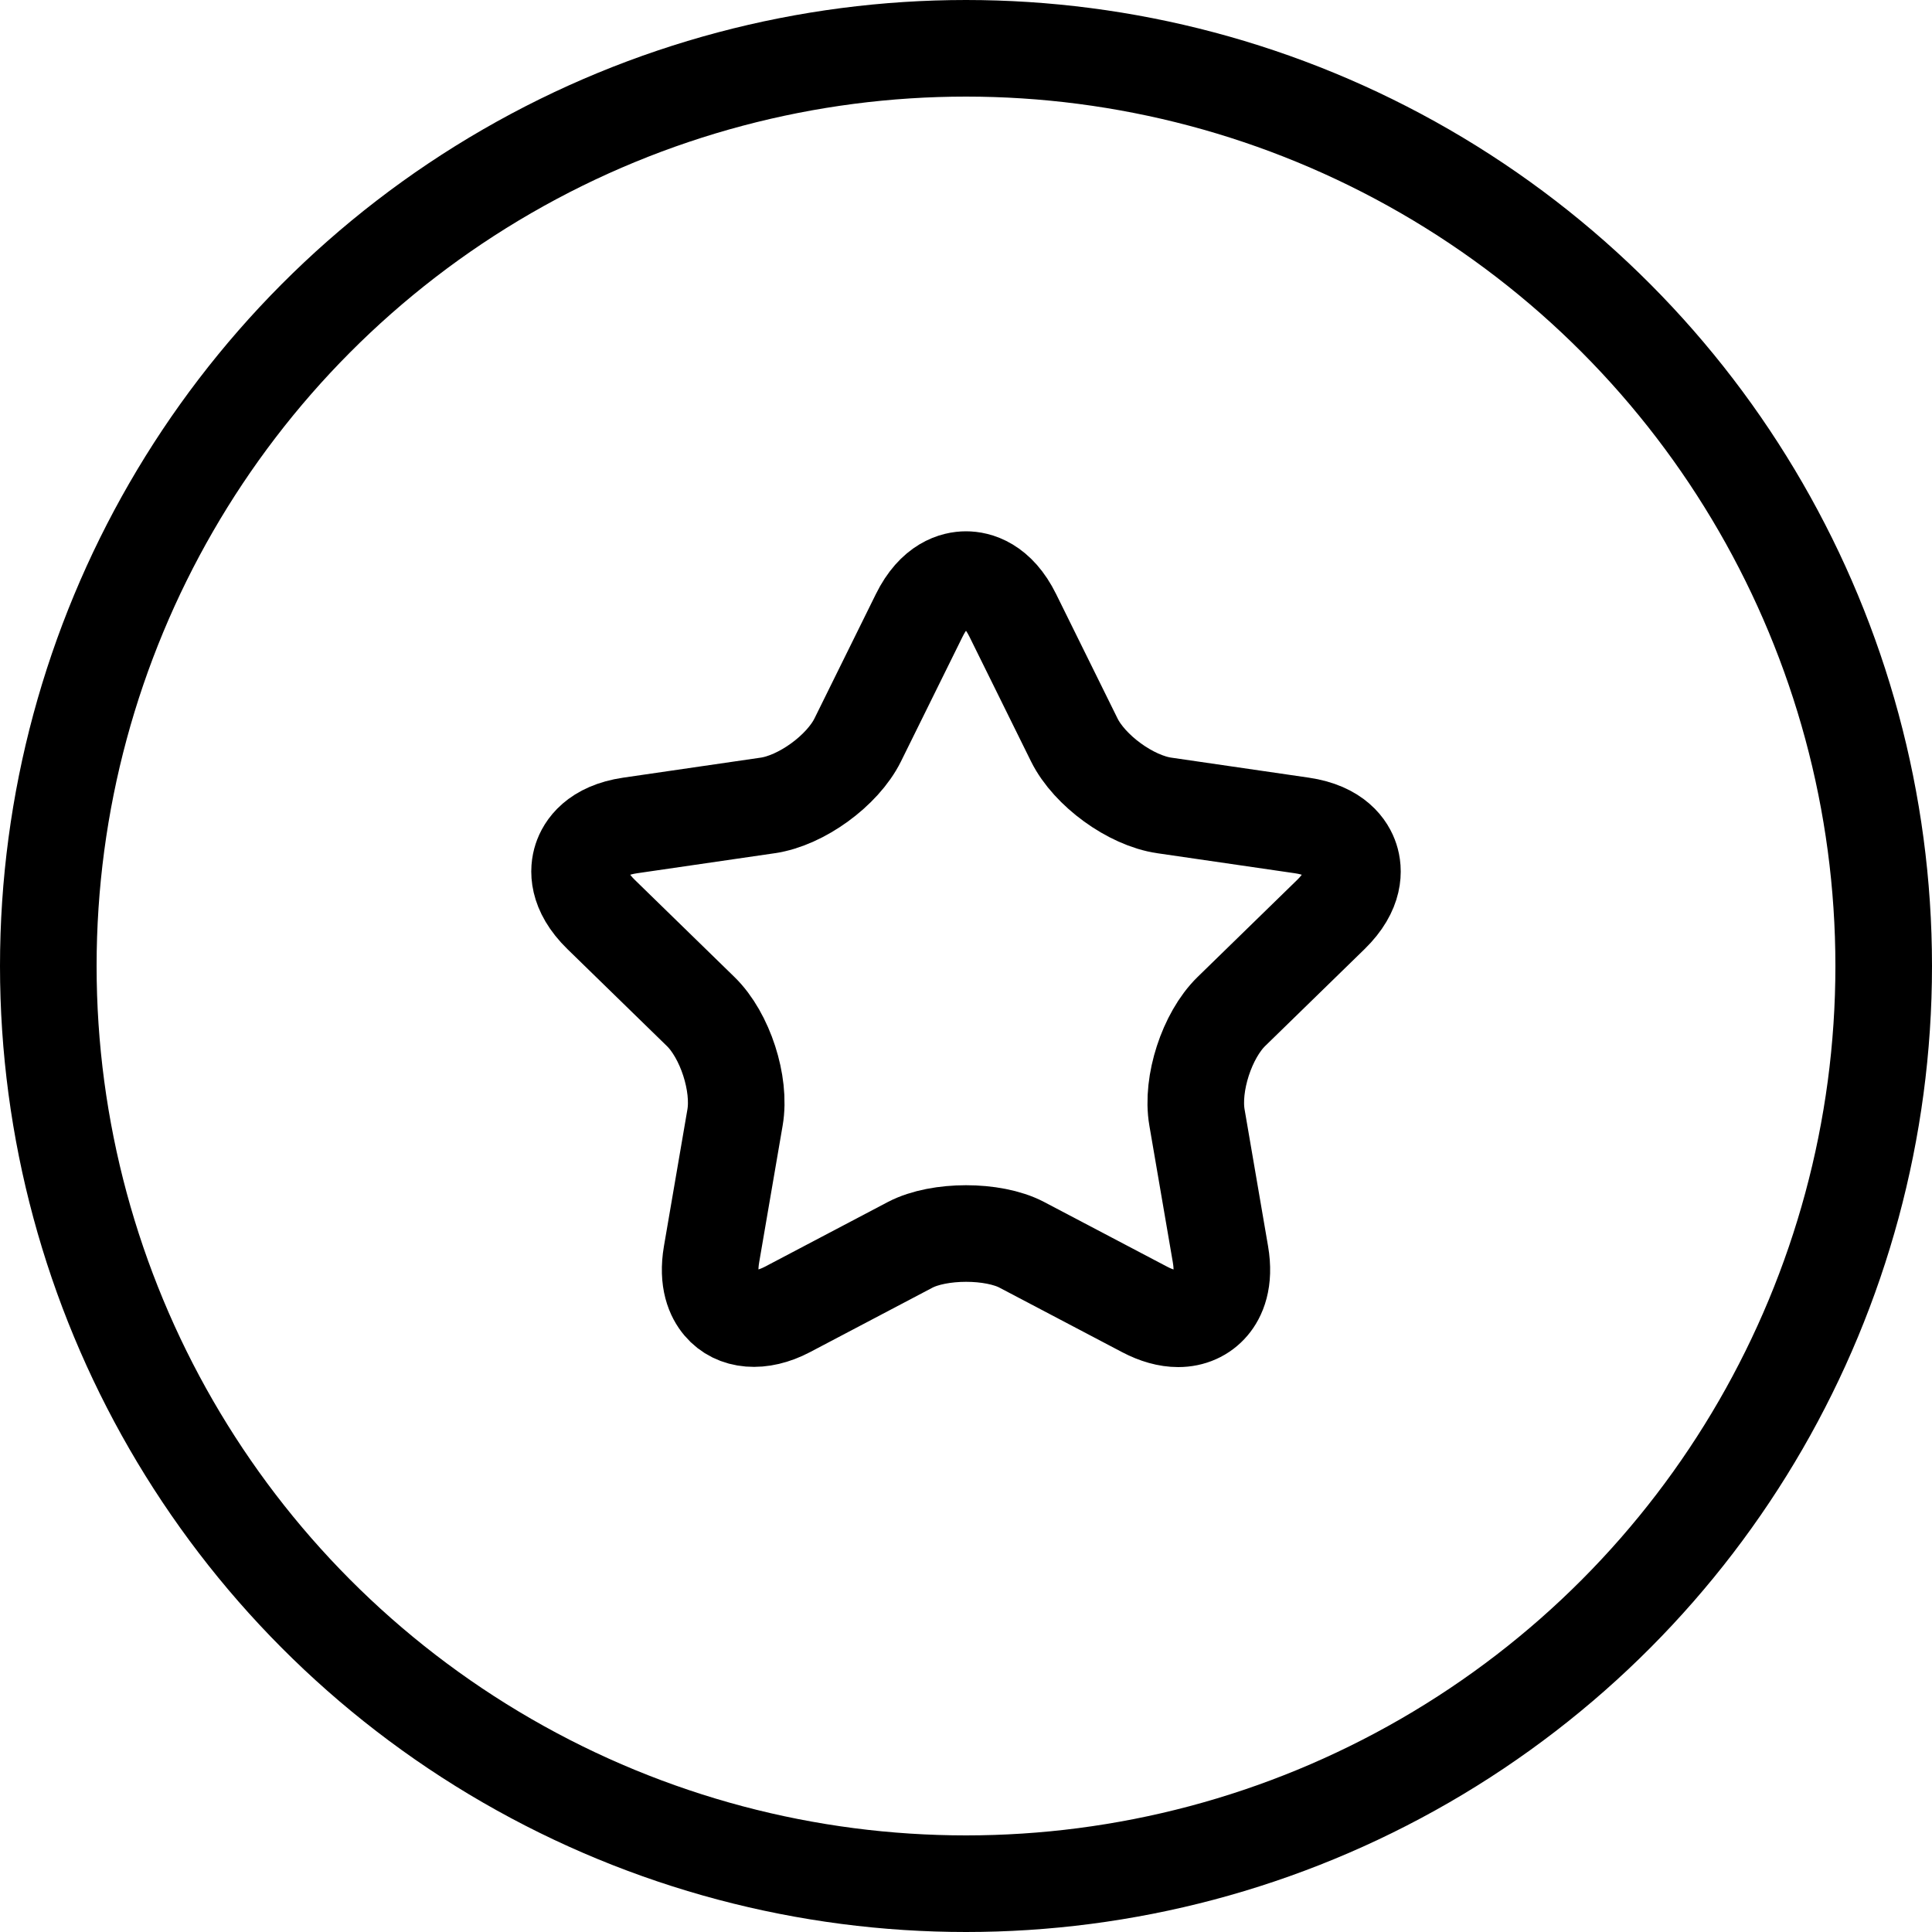 <?xml version="1.0" encoding="UTF-8"?>
<svg width="20px" height="20px" viewBox="0 0 20 20" version="1.1" xmlns="http://www.w3.org/2000/svg" xmlns:xlink="http://www.w3.org/1999/xlink">
    <!-- Generator: Sketch 61.2 (89653) - https://sketch.com -->
    <title>ic_感兴趣</title>
    <desc>Created with Sketch.</desc>
    <g id="新增图标" stroke="none" stroke-width="1" fill="none" fill-rule="evenodd">
        <g id="画板" transform="translate(-574, -184)" stroke="#000">
            <g id="编组-5备份-2" transform="translate(574, 184)">
                <circle id="椭圆形" cx="10" cy="10" r="9.5"></circle>
                <path d="M13.98,8.892 C13.945,8.784 13.833,8.597 13.476,8.545 L12.054,8.338 C11.705,8.288 11.278,7.977 11.121,7.66 L10.485,6.372 C10.326,6.048 10.113,6 10,6 C9.887,6 9.674,6.048 9.515,6.372 L8.879,7.66 C8.722,7.977 8.295,8.288 7.946,8.338 L6.524,8.545 C6.167,8.597 6.055,8.784 6.02,8.892 C5.985,8.999 5.965,9.216 6.224,9.468 L7.253,10.471 C7.506,10.717 7.669,11.22 7.609,11.568 L7.366,12.984 C7.319,13.258 7.395,13.417 7.467,13.502 C7.613,13.676 7.876,13.7 8.152,13.555 L9.423,12.886 C9.72,12.731 10.28,12.73 10.577,12.886 L11.849,13.555 C11.971,13.619 12.088,13.652 12.197,13.652 C12.332,13.652 12.451,13.599 12.533,13.502 C12.605,13.417 12.681,13.258 12.634,12.984 L12.391,11.568 C12.331,11.22 12.494,10.718 12.747,10.471 L13.776,9.468 C14.035,9.216 14.015,8.999 13.98,8.892 Z" id="路径"></path>
            </g>
        </g>
    </g>
</svg>